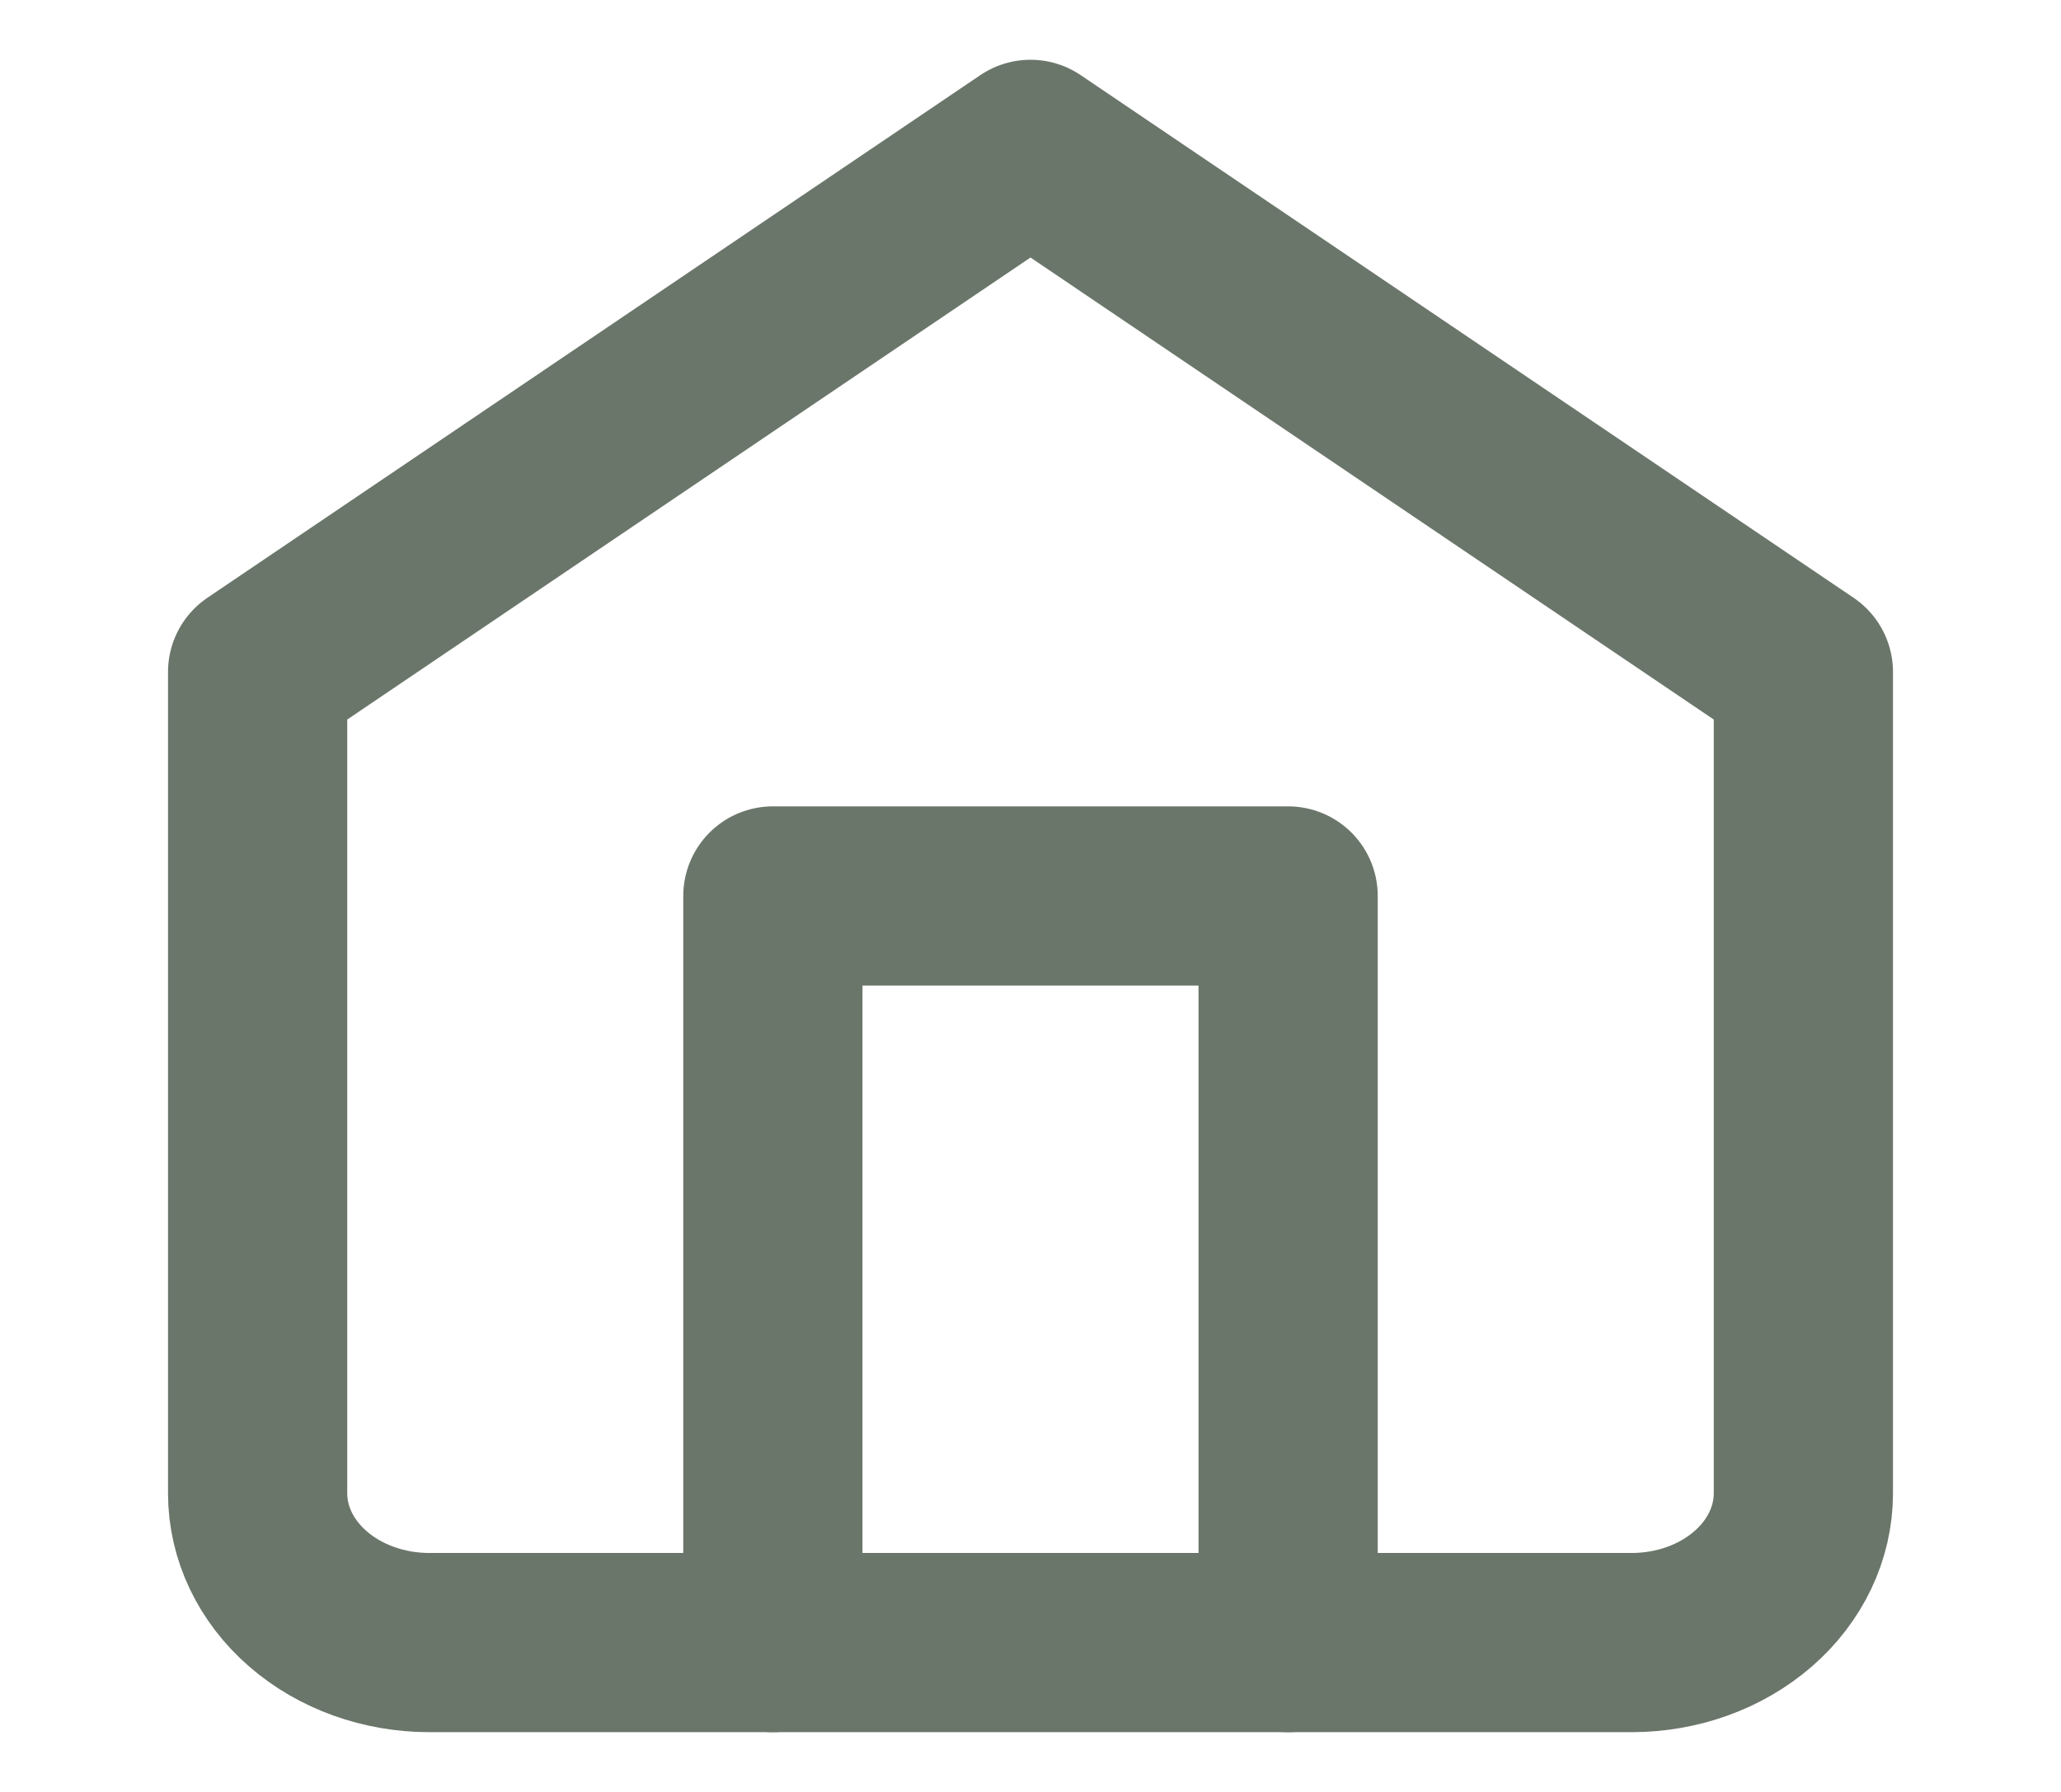 <svg width="23" height="20" viewBox="0 0 23 20" fill="none" xmlns="http://www.w3.org/2000/svg">
<path d="M2.875 7.5L11.5 1.667L20.125 7.5V16.667C20.125 17.109 19.923 17.533 19.564 17.845C19.204 18.158 18.717 18.333 18.208 18.333H4.792C4.283 18.333 3.796 18.158 3.436 17.845C3.077 17.533 2.875 17.109 2.875 16.667V7.5Z" stroke="#6B766A" stroke-width="2" stroke-linecap="round" stroke-linejoin="round"/>
<path d="M8.625 18.333V10H14.375V18.333" stroke="#6B766A" stroke-width="2" stroke-linecap="round" stroke-linejoin="round"/>
</svg>
